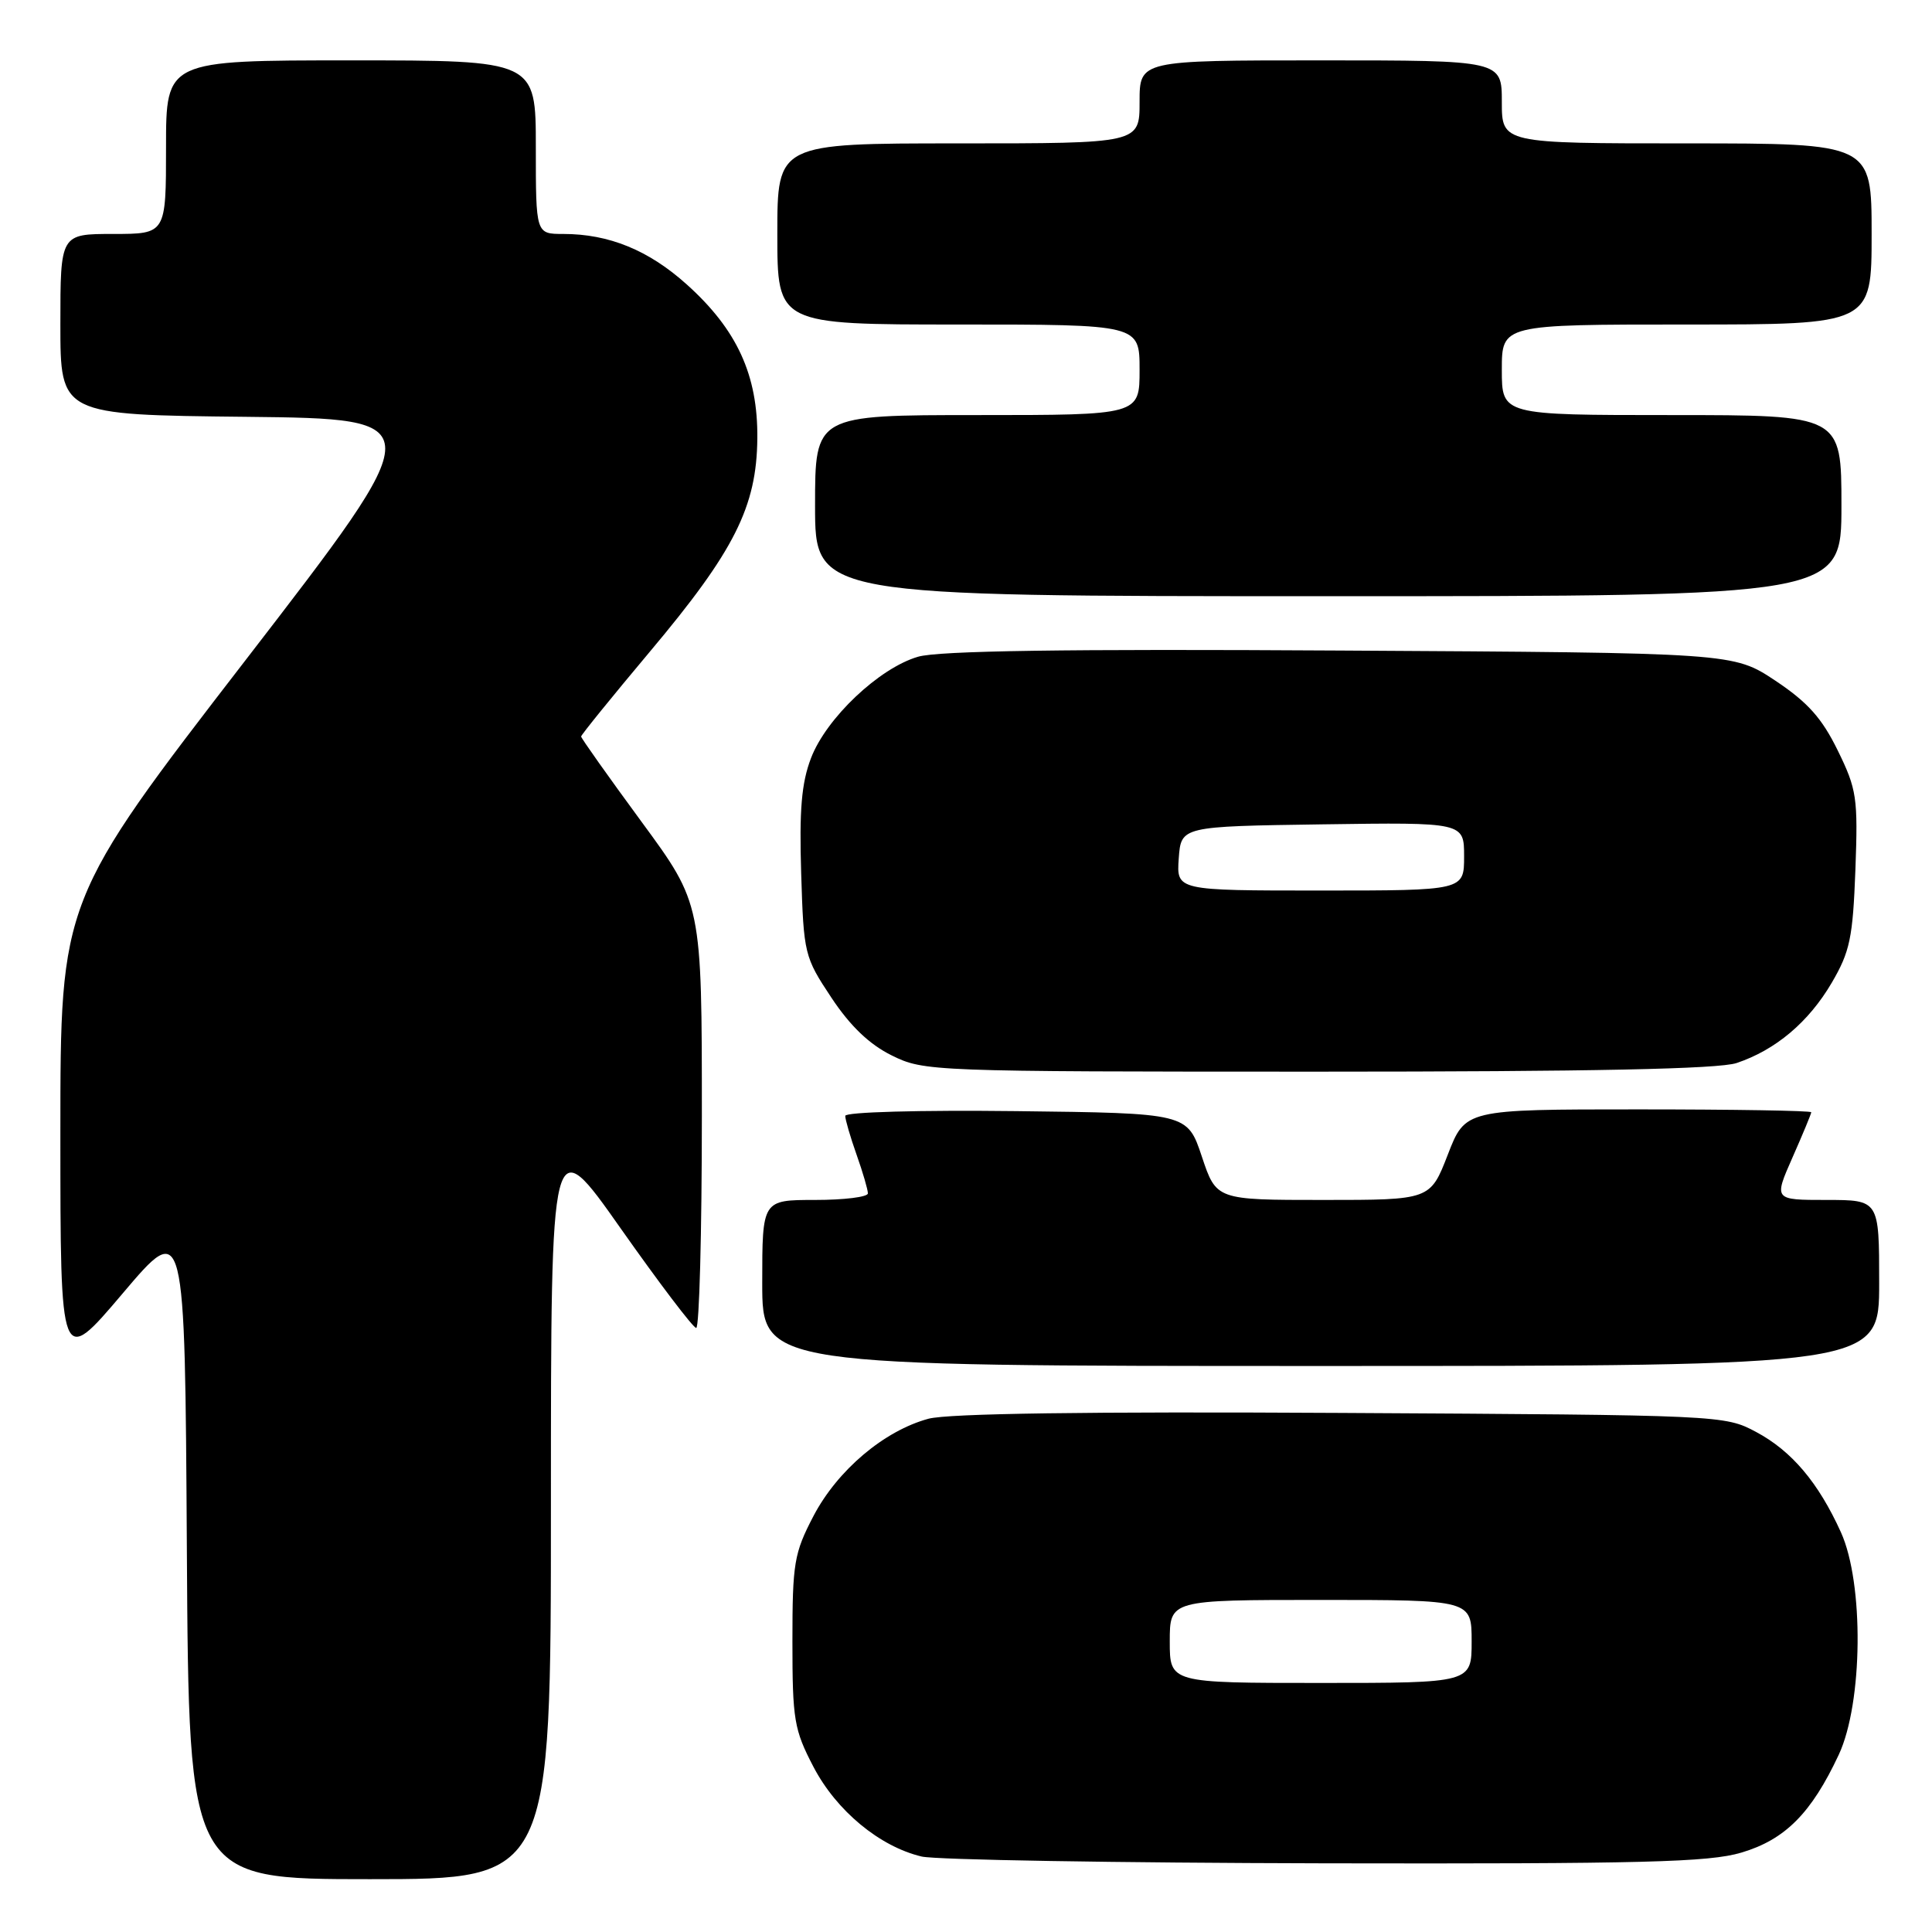 <?xml version="1.0" encoding="UTF-8" standalone="no"?>
<!DOCTYPE svg PUBLIC "-//W3C//DTD SVG 1.1//EN" "http://www.w3.org/Graphics/SVG/1.1/DTD/svg11.dtd" >
<svg xmlns="http://www.w3.org/2000/svg" xmlns:xlink="http://www.w3.org/1999/xlink" version="1.1" viewBox="0 0 256 256">
 <g >
 <path fill="currentColor"
d=" M 73.00 199.32 C 73.00 149.64 73.00 149.64 82.25 162.78 C 87.34 170.01 91.84 175.94 92.25 175.96 C 92.66 175.98 93.00 163.35 93.00 147.88 C 93.00 119.77 93.00 119.77 85.00 108.88 C 80.60 102.89 77.00 97.81 77.00 97.59 C 77.00 97.38 81.10 92.32 86.11 86.35 C 97.32 73.01 100.27 67.15 100.35 58.08 C 100.43 49.71 97.67 43.69 91.02 37.71 C 85.96 33.15 80.69 31.00 74.63 31.00 C 71.00 31.00 71.00 31.00 71.00 19.50 C 71.00 8.00 71.00 8.00 46.50 8.00 C 22.00 8.00 22.00 8.00 22.00 19.50 C 22.00 31.00 22.00 31.00 15.00 31.00 C 8.00 31.00 8.00 31.00 8.00 42.98 C 8.00 54.97 8.00 54.97 32.60 55.23 C 57.19 55.50 57.19 55.50 32.60 87.39 C 8.00 119.28 8.00 119.28 8.00 150.20 C 8.00 181.12 8.00 181.12 16.25 171.39 C 24.50 161.65 24.50 161.65 24.76 205.32 C 25.02 249.00 25.02 249.00 49.01 249.00 C 73.00 249.00 73.00 249.00 73.00 199.32 Z  M 230.74 245.48 C 236.54 243.76 240.02 240.26 243.65 232.50 C 246.85 225.63 247.00 209.81 243.93 203.03 C 240.94 196.44 237.41 192.26 232.69 189.74 C 228.53 187.52 228.14 187.50 177.74 187.22 C 144.17 187.03 125.64 187.29 123.03 187.99 C 117.15 189.58 110.97 194.81 107.79 200.88 C 105.22 205.81 105.00 207.10 105.00 217.50 C 105.00 227.90 105.22 229.19 107.79 234.12 C 110.83 239.94 116.56 244.68 122.12 246.00 C 123.98 246.44 148.03 246.84 175.57 246.90 C 217.62 246.98 226.45 246.76 230.74 245.48 Z  M 249.00 170.00 C 249.00 159.00 249.00 159.00 242.01 159.00 C 235.03 159.00 235.03 159.00 237.51 153.38 C 238.88 150.28 240.00 147.58 240.00 147.38 C 240.00 147.17 229.69 147.00 217.08 147.00 C 194.16 147.00 194.16 147.00 191.84 153.00 C 189.51 159.00 189.51 159.00 175.34 159.00 C 161.17 159.00 161.17 159.00 159.25 153.25 C 157.33 147.50 157.33 147.50 134.67 147.23 C 121.83 147.08 112.00 147.35 112.00 147.86 C 112.00 148.35 112.67 150.66 113.50 153.00 C 114.33 155.34 115.00 157.64 115.00 158.13 C 115.00 158.61 111.85 159.00 108.00 159.00 C 101.00 159.00 101.00 159.00 101.00 170.00 C 101.00 181.00 101.00 181.00 175.00 181.00 C 249.00 181.00 249.00 181.00 249.00 170.00 Z  M 230.10 140.86 C 235.28 139.13 239.66 135.43 242.71 130.23 C 245.13 126.10 245.51 124.27 245.85 115.26 C 246.20 105.71 246.04 104.60 243.51 99.44 C 241.41 95.15 239.53 93.05 235.24 90.19 C 229.68 86.50 229.68 86.50 177.59 86.20 C 141.17 85.98 124.34 86.23 121.65 87.02 C 116.49 88.52 109.48 95.16 107.46 100.46 C 106.20 103.76 105.90 107.33 106.16 115.73 C 106.49 126.42 106.59 126.81 110.16 132.19 C 112.66 135.96 115.20 138.39 118.16 139.85 C 122.43 141.96 123.32 142.00 174.60 142.00 C 210.89 142.00 227.73 141.65 230.10 140.86 Z  M 244.00 67.00 C 244.00 55.00 244.00 55.00 221.50 55.00 C 199.00 55.00 199.00 55.00 199.00 49.00 C 199.00 43.00 199.00 43.00 223.50 43.00 C 248.00 43.00 248.00 43.00 248.00 31.00 C 248.00 19.00 248.00 19.00 223.50 19.00 C 199.00 19.00 199.00 19.00 199.00 13.50 C 199.00 8.00 199.00 8.00 175.00 8.00 C 151.00 8.00 151.00 8.00 151.00 13.50 C 151.00 19.00 151.00 19.00 127.00 19.00 C 103.00 19.00 103.00 19.00 103.00 31.00 C 103.00 43.00 103.00 43.00 127.00 43.00 C 151.00 43.00 151.00 43.00 151.00 49.00 C 151.00 55.00 151.00 55.00 129.50 55.00 C 108.00 55.00 108.00 55.00 108.00 67.00 C 108.00 79.00 108.00 79.00 176.00 79.00 C 244.00 79.00 244.00 79.00 244.00 67.00 Z  M 155.00 217.50 C 155.00 212.00 155.00 212.00 175.00 212.00 C 195.00 212.00 195.00 212.00 195.00 217.50 C 195.00 223.00 195.00 223.00 175.00 223.00 C 155.00 223.00 155.00 223.00 155.00 217.50 Z  M 156.19 113.75 C 156.50 109.50 156.50 109.50 175.25 109.23 C 194.00 108.96 194.00 108.96 194.00 113.48 C 194.00 118.00 194.00 118.00 174.94 118.00 C 155.89 118.00 155.89 118.00 156.19 113.75 Z "/>
</g>
</svg>